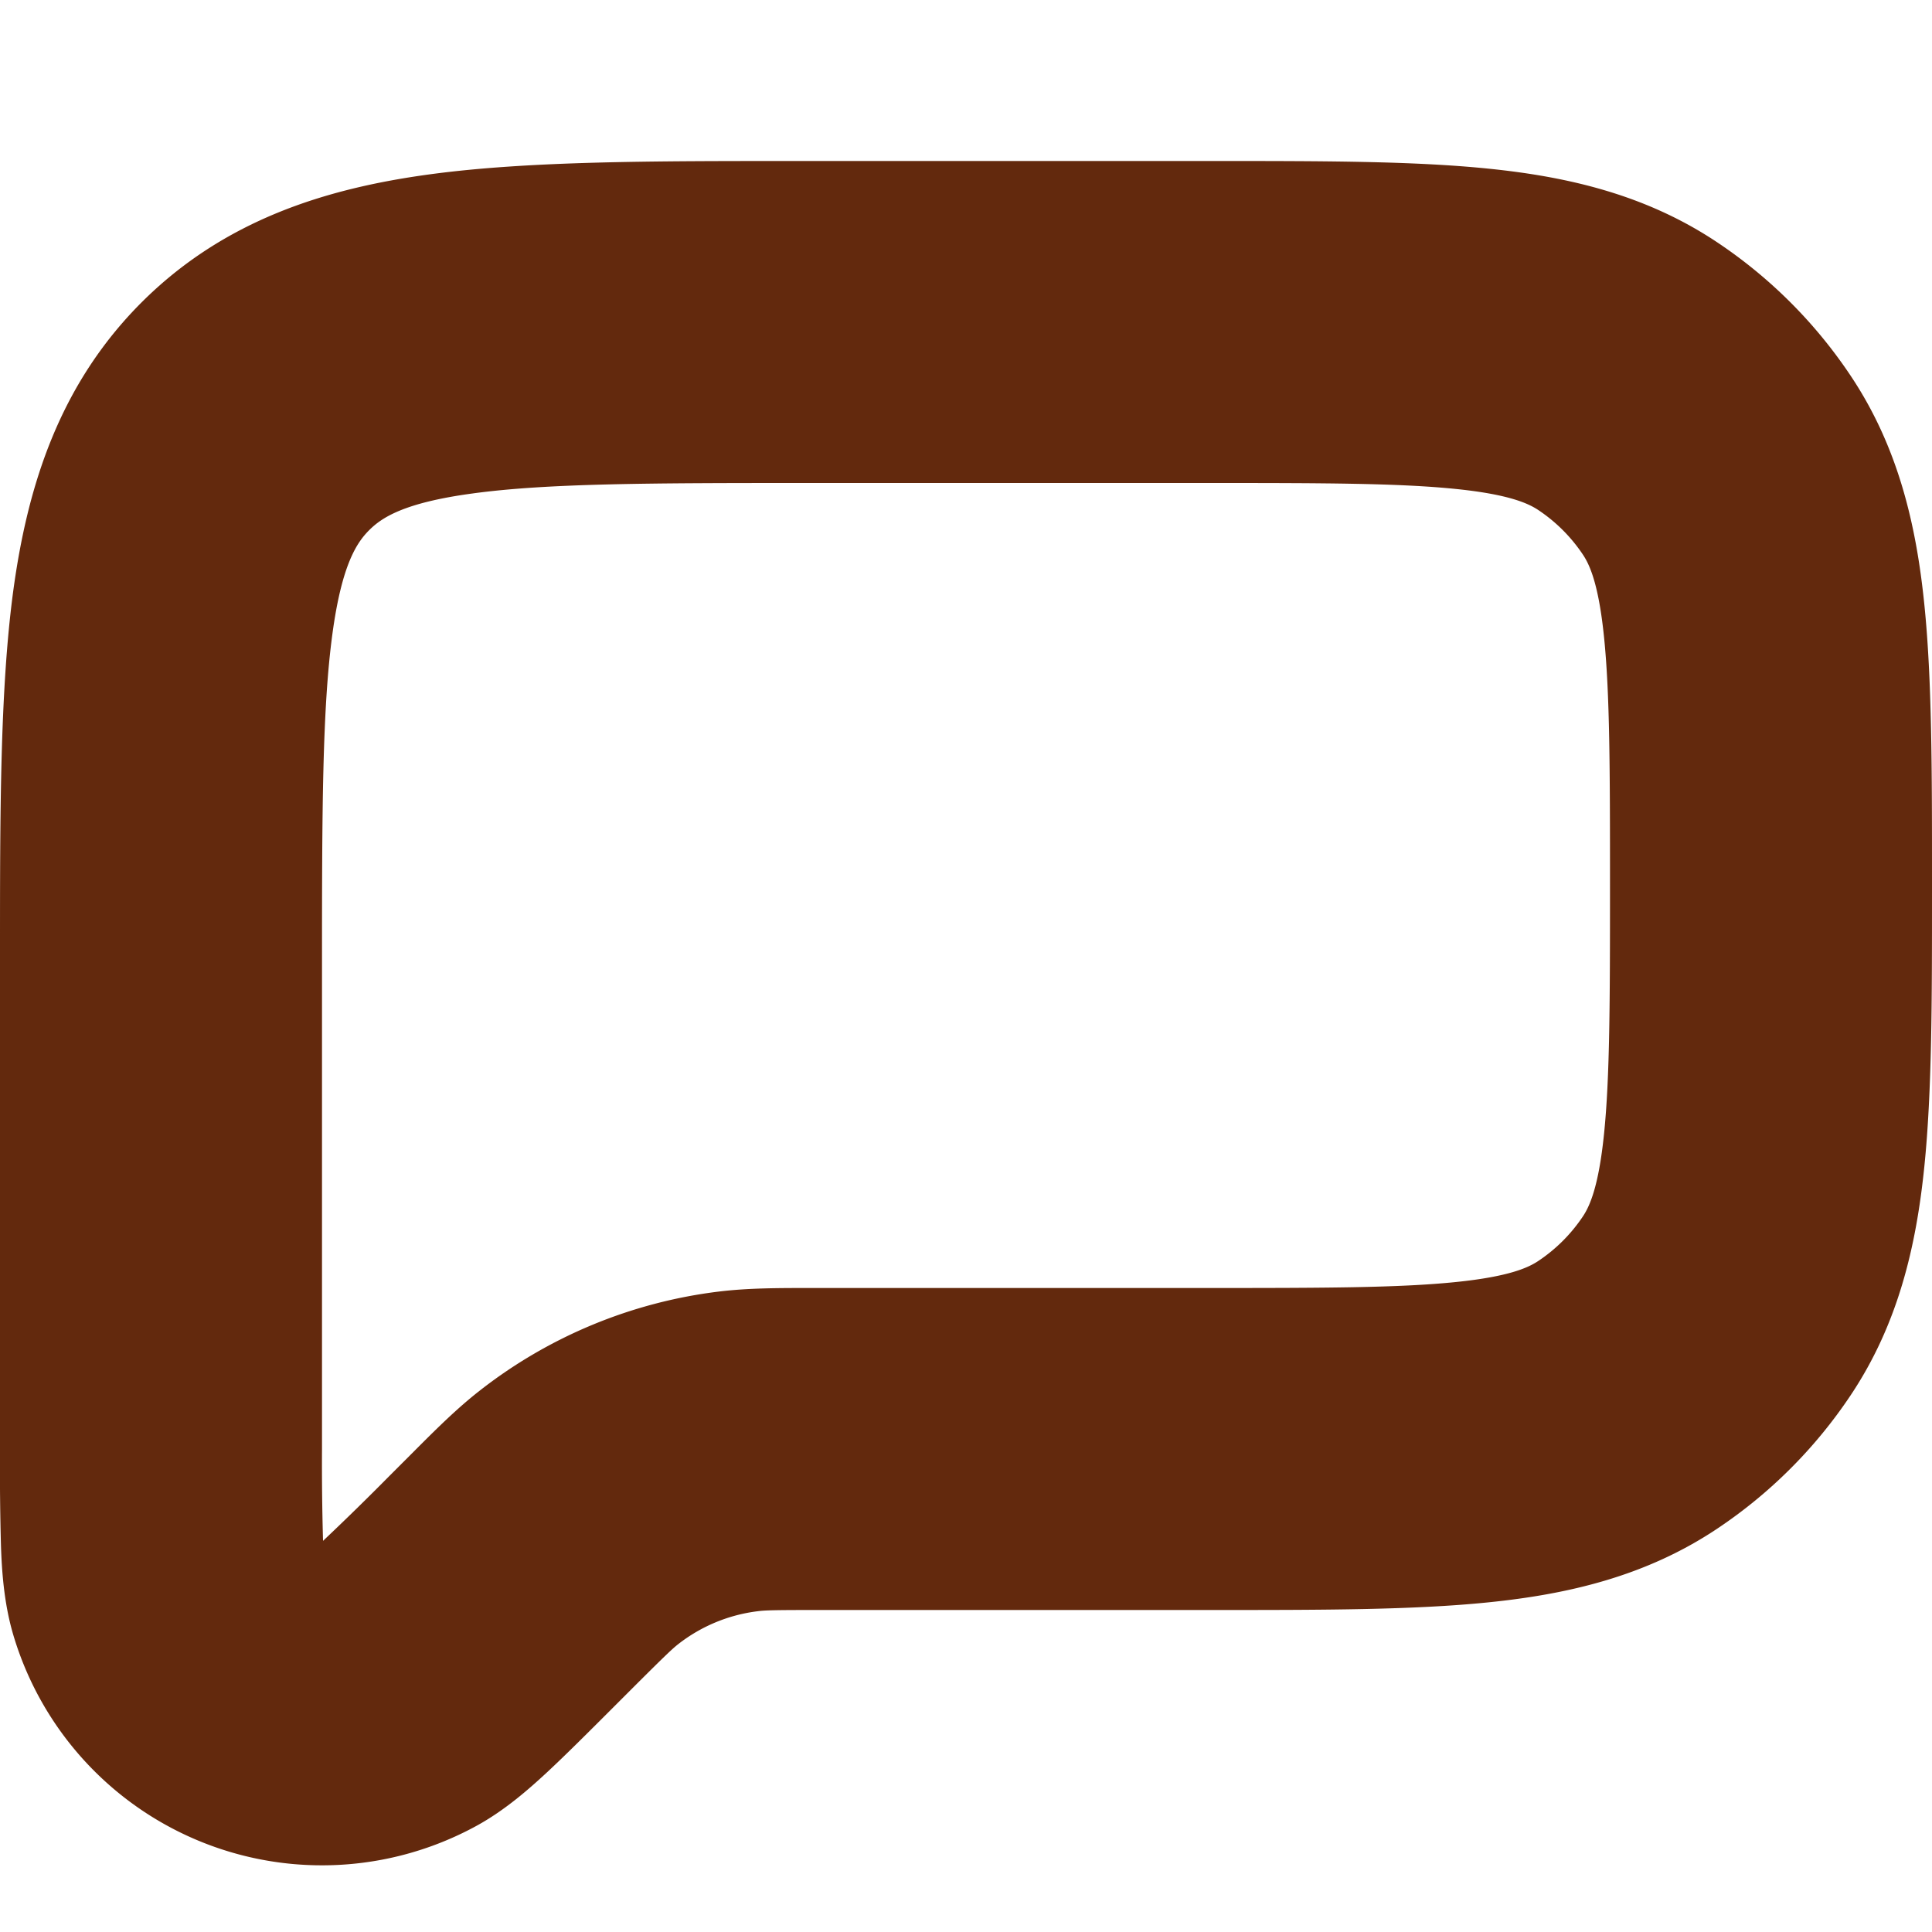 <svg
  width="24"
  height="24"
  viewBox="0 0 24 24"
  fill="none"
  xmlns="http://www.w3.org/2000/svg"
>
  <g clip-path="url(#clip0)">
    <path
      fill="#63290D"
      fill-rule="evenodd"
      clip-rule="evenodd"
      d="M9.868 2h5.229c1.322 0 2.461 0 3.392.095.986.1 1.957.323 2.844.916.656.438 1.218 1 1.656 1.656.593.887.816 1.858.916 2.844.095.93.095 2.07.095 3.392v.194c0 1.322 0 2.461-.095 3.392-.1.986-.323 1.957-.916 2.844-.438.656-1 1.218-1.656 1.656-.887.593-1.858.816-2.844.916-.93.095-2.07.095-3.392.095h-4.93c-.55 0-.66.003-.752.015a2.001 2.001 0 0 0-.991.41c-.073.058-.153.133-.543.522l-.25.25c-.322.322-.602.602-.832.816-.216.2-.52.472-.883.67a4 4 0 0 1-5.754-2.384c-.116-.396-.14-.803-.15-1.097A34.87 34.87 0 0 1 0 18.036V11.869c0-1.773 0-3.3.164-4.524.177-1.31.574-2.567 1.593-3.587 1.02-1.019 2.276-1.416 3.587-1.593C6.568 2 8.095 2 9.868 2Zm-3.99 4.129c-.868.116-1.14.305-1.292.457-.152.152-.34.424-.457 1.291C4.004 8.802 4 10.057 4 12v6a33.35 33.35 0 0 0 .013 1.141 33.41 33.41 0 0 0 .816-.798l.224-.224.06-.06c.296-.297.556-.557.845-.783a6 6 0 0 1 2.974-1.232C9.296 16 9.664 16 10.082 16H15c1.446 0 2.38-.002 3.084-.074.67-.068.906-.182 1.027-.263a2 2 0 0 0 .552-.552c.08-.12.195-.357.263-1.027.072-.704.074-1.638.074-3.084 0-1.446-.002-2.38-.074-3.084-.068-.67-.182-.906-.263-1.027a2 2 0 0 0-.552-.552c-.12-.08-.357-.195-1.027-.263C17.38 6.002 16.446 6 15 6h-5c-1.942 0-3.198.004-4.123.129ZM4.021 19.265v.003-.003Z"
    />
  </g>
  <defs>
    <clipPath id="clip0">
      <rect width="24" height="24" fill="#fff" />
    </clipPath>
  </defs>
</svg>
